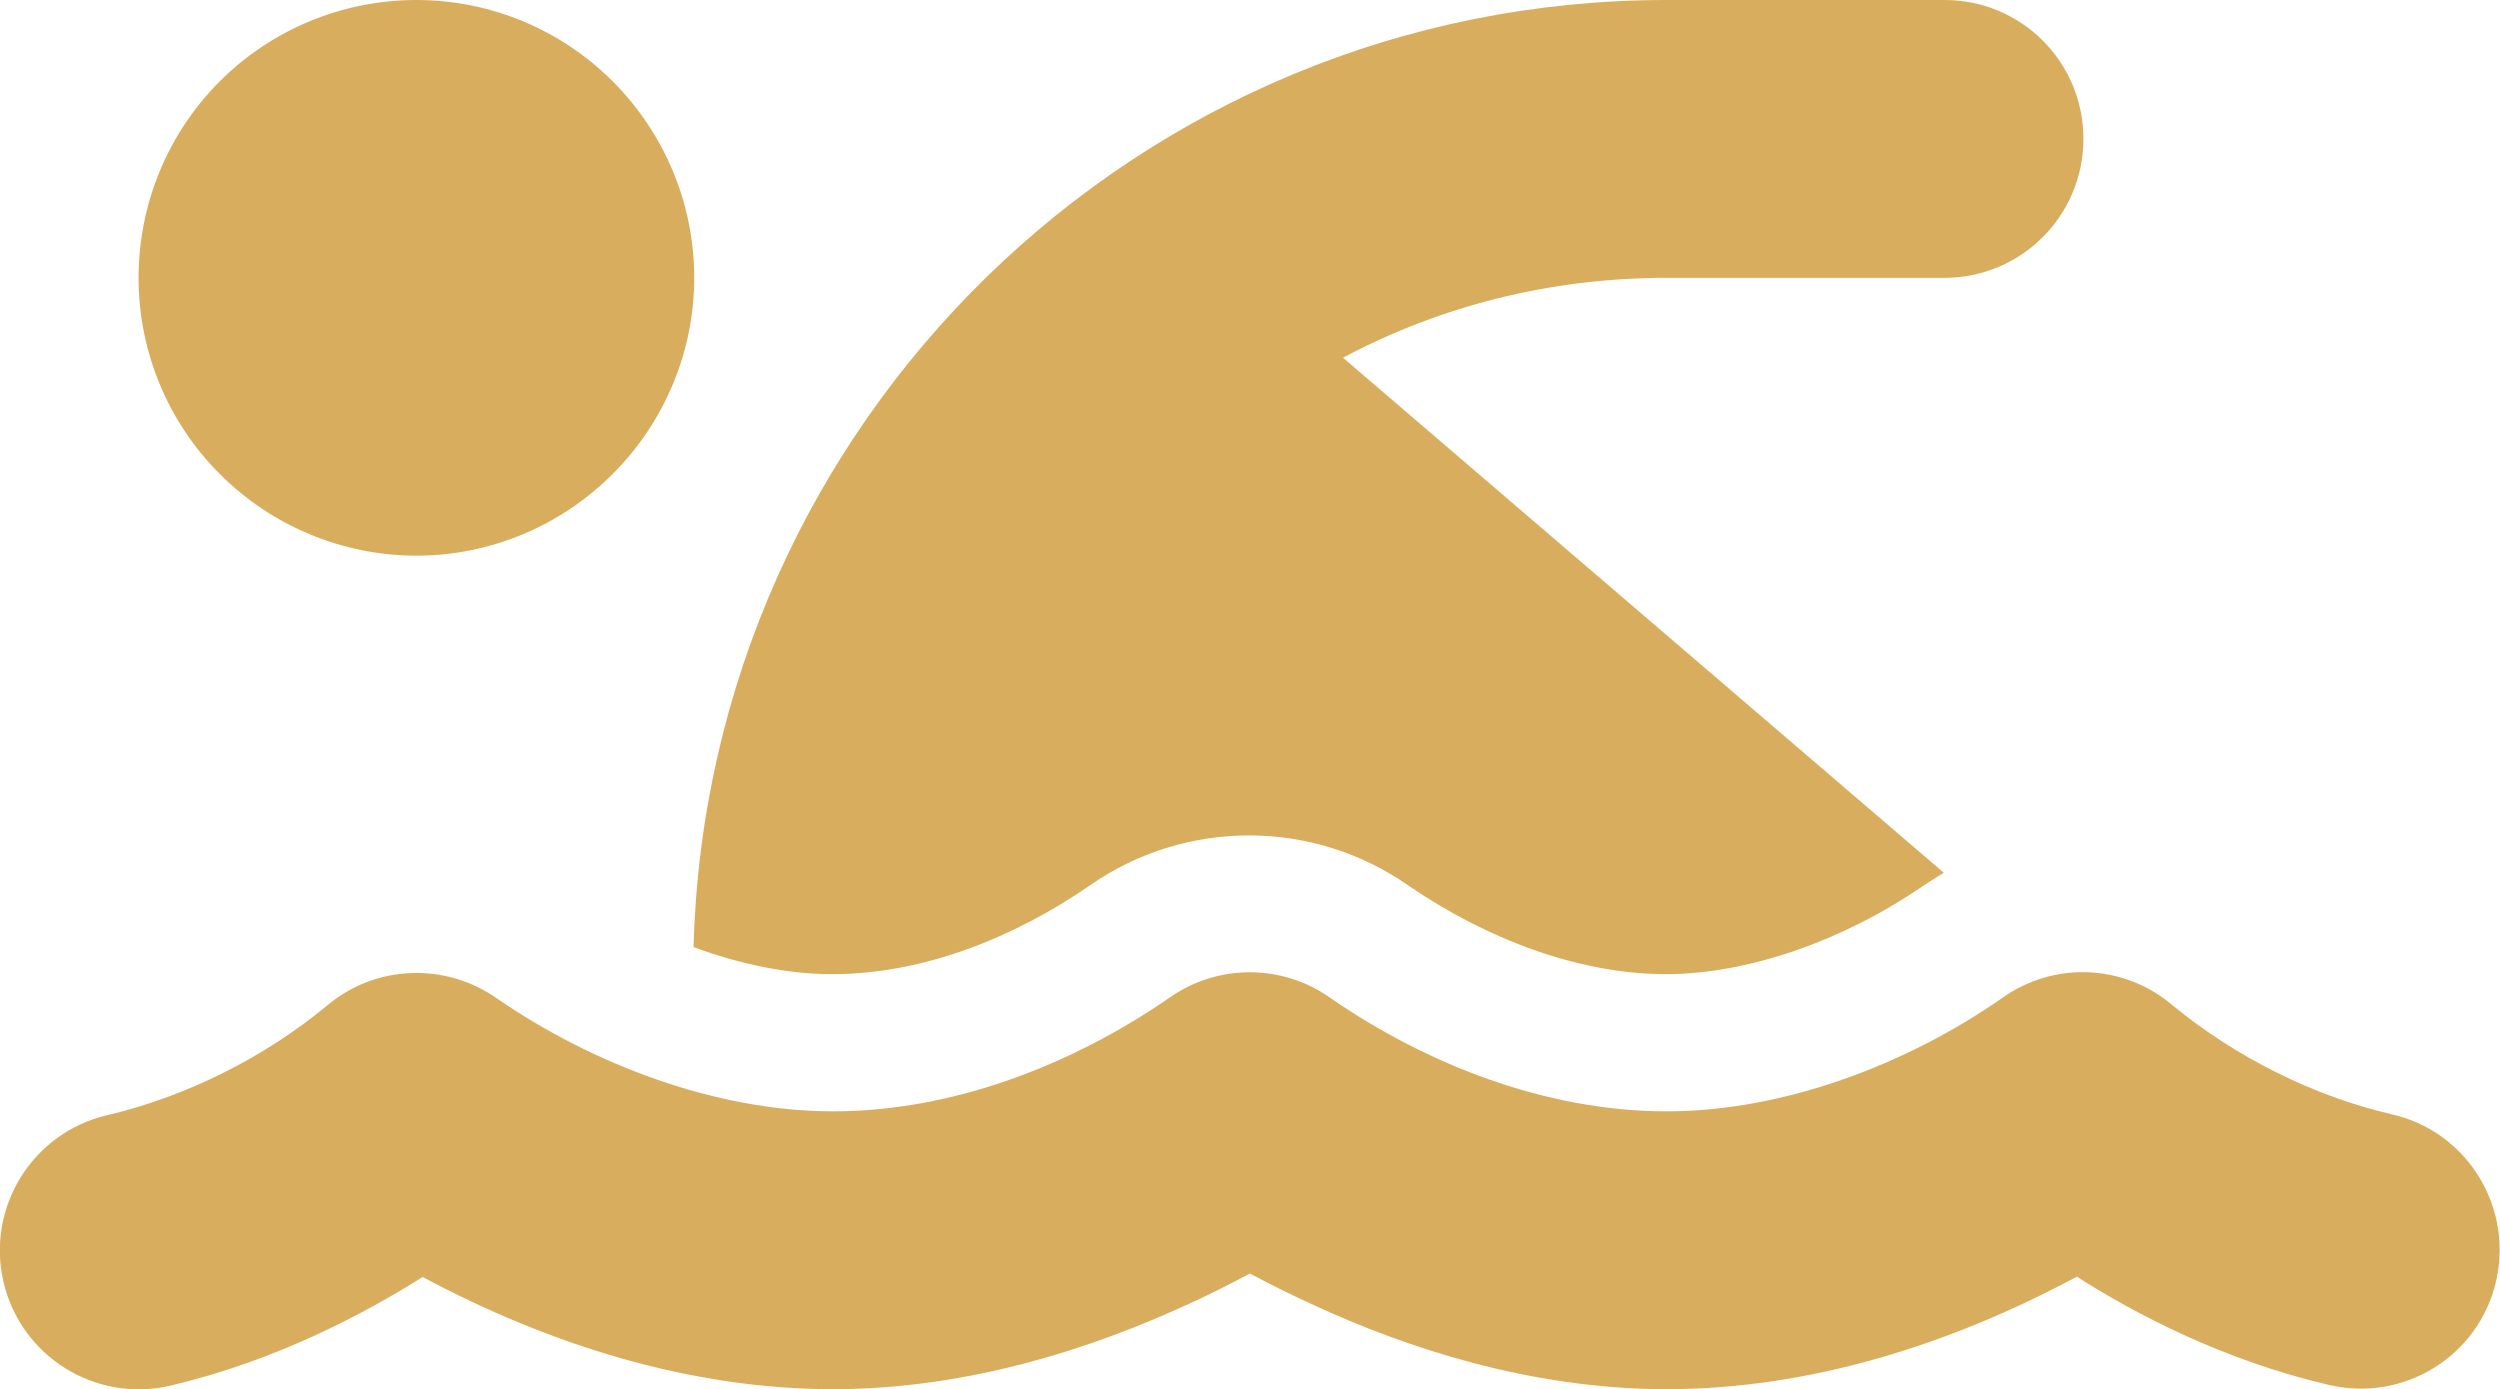 <svg width="71.985" height="40.005" viewBox="0 0 71.985 40.005" fill="none" xmlns="http://www.w3.org/2000/svg" xmlns:xlink="http://www.w3.org/1999/xlink">
	<desc>
			Created with Pixso.
	</desc>
	<defs/>
	<path id="Vector" d="M38.67 10.3L55.97 25.13C55.77 25.25 55.57 25.38 55.37 25.51C53.12 27.06 50.36 28.05 47.97 28.05C45.52 28.05 42.87 27.08 40.57 25.51C37.81 23.57 34.12 23.57 31.36 25.51C29.22 26.98 26.61 28.05 23.96 28.05C22.7 28.05 21.32 27.77 19.97 27.27C20.37 12.15 32.76 0 47.99 0L55.99 0C58.2 0 59.99 1.78 59.99 4C59.99 6.21 58.2 8 55.99 8L47.99 8C44.62 8 41.45 8.82 38.67 10.3ZM19.99 8C19.99 10.12 19.14 12.15 17.64 13.65C16.14 15.15 14.11 16 11.99 16C9.87 16 7.83 15.15 6.33 13.65C4.83 12.15 3.99 10.12 3.99 8C3.99 5.87 4.83 3.84 6.33 2.34C7.83 0.84 9.87 0 11.99 0C14.11 0 16.14 0.84 17.64 2.34C19.14 3.84 19.99 5.87 19.99 8ZM38.3 28.73C41.11 30.67 44.55 32 47.99 32C51.35 32 54.91 30.65 57.66 28.73C59.15 27.67 61.17 27.76 62.56 28.95C64.36 30.43 66.62 31.57 68.89 32.09C71.04 32.59 72.37 34.75 71.87 36.9C71.37 39.05 69.22 40.38 67.07 39.88C64.01 39.17 61.46 37.82 59.8 36.76C56.17 38.71 52.11 40 47.99 40C44 40 40.41 38.76 37.94 37.63C37.21 37.3 36.55 36.97 35.99 36.67C35.42 36.97 34.77 37.31 34.04 37.63C31.56 38.76 27.97 40 23.99 40C19.86 40 15.8 38.71 12.17 36.77C10.5 37.82 7.96 39.18 4.9 39.9C2.75 40.4 0.6 39.06 0.1 36.91C-0.4 34.76 0.94 32.61 3.09 32.11C5.35 31.58 7.61 30.45 9.41 28.96C10.8 27.78 12.82 27.7 14.31 28.75C17.07 30.65 20.62 32 23.99 32C27.42 32 30.86 30.67 33.67 28.73C35.06 27.75 36.91 27.75 38.3 28.73Z" fill="#D8AE5E" fill-opacity="1" fill-rule="nonzero"/>
</svg>
